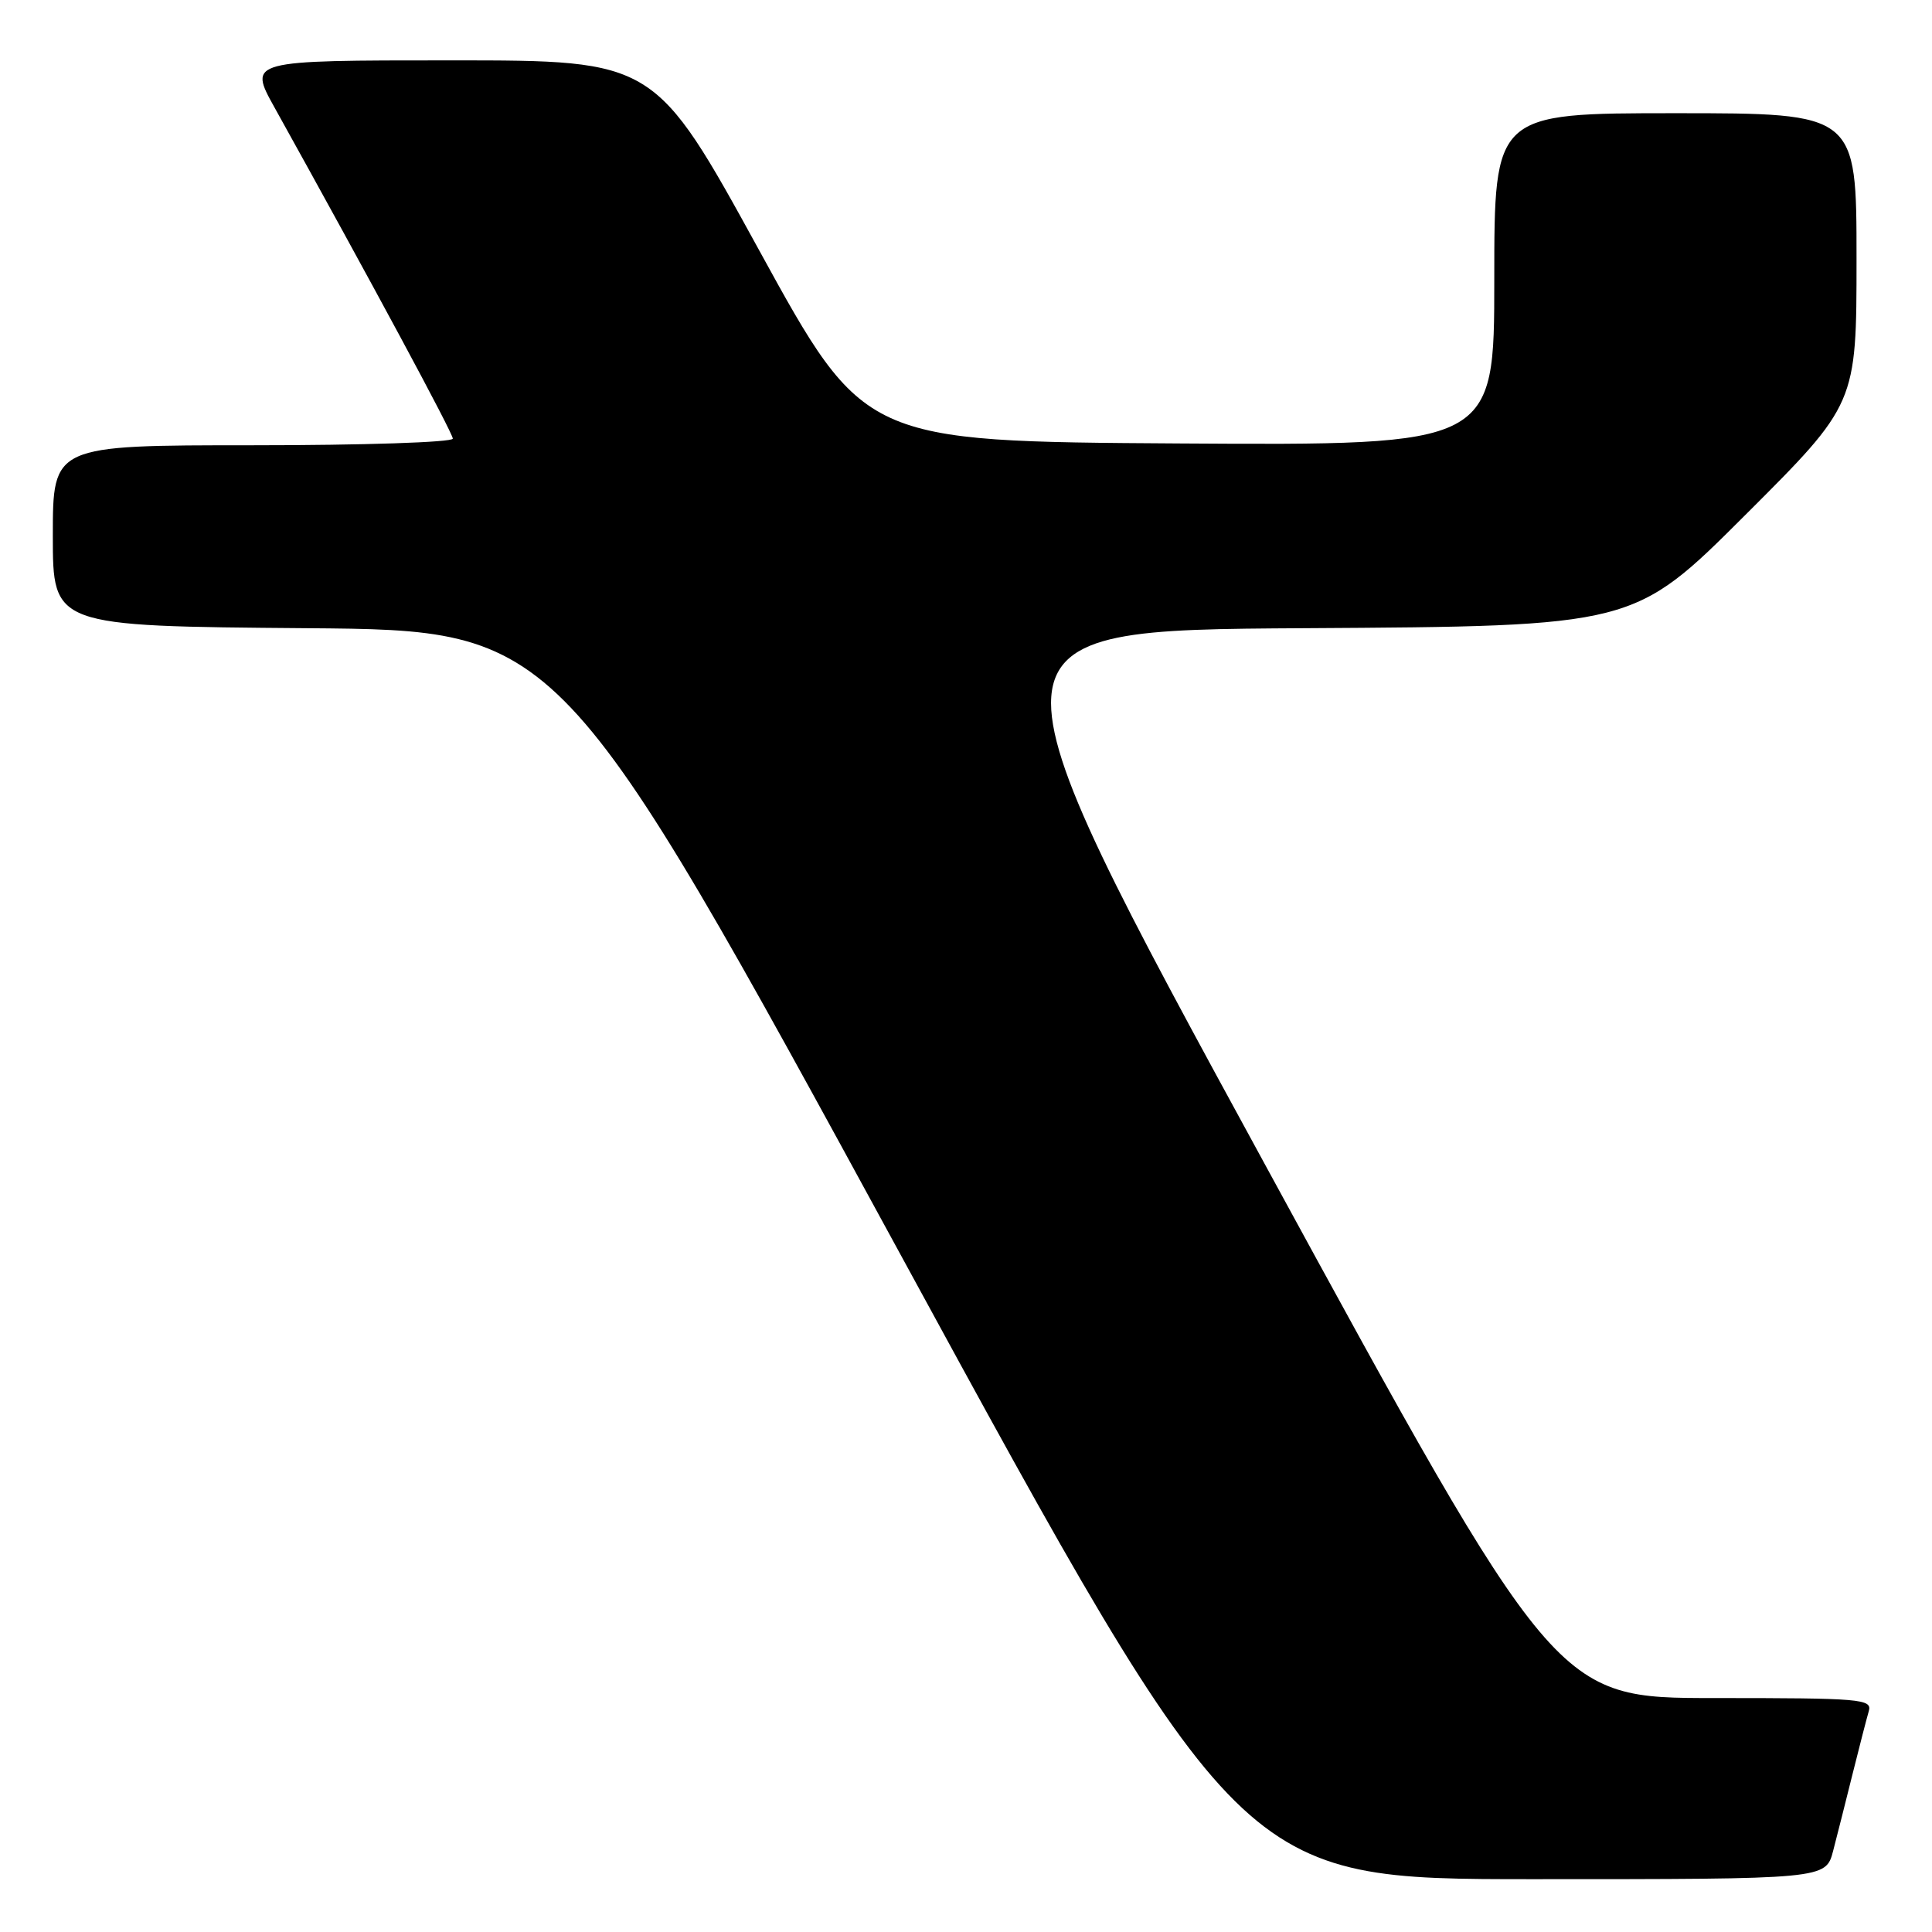 <?xml version="1.0" encoding="UTF-8" standalone="no"?>
<!DOCTYPE svg PUBLIC "-//W3C//DTD SVG 1.1//EN" "http://www.w3.org/Graphics/SVG/1.1/DTD/svg11.dtd" >
<svg xmlns="http://www.w3.org/2000/svg" xmlns:xlink="http://www.w3.org/1999/xlink" version="1.1" viewBox="0 0 256 256">
 <g >
 <path fill="currentColor"
d=" M 242.90 245.25 C 243.44 243.19 244.60 238.57 245.49 235.00 C 246.38 231.43 247.34 227.71 247.62 226.75 C 248.10 225.12 246.67 225.00 227.15 225.00 C 206.17 225.00 206.17 225.00 167.59 154.25 C 129.01 83.50 129.01 83.50 172.75 83.24 C 216.50 82.98 216.50 82.98 231.25 68.25 C 246.00 53.53 246.00 53.53 246.00 34.26 C 246.00 15.00 246.00 15.00 222.00 15.00 C 198.00 15.00 198.00 15.00 198.00 37.01 C 198.00 59.02 198.00 59.02 156.25 58.76 C 114.50 58.50 114.50 58.50 100.64 33.25 C 86.78 8.00 86.78 8.00 59.84 8.00 C 32.90 8.00 32.90 8.00 36.38 14.25 C 49.25 37.42 60.00 57.38 60.00 58.12 C 60.00 58.61 48.08 59.00 33.50 59.00 C 7.00 59.00 7.00 59.00 7.00 70.99 C 7.00 82.97 7.00 82.97 40.62 83.24 C 74.24 83.50 74.24 83.50 119.33 166.25 C 164.43 249.00 164.43 249.00 203.18 249.00 C 241.92 249.00 241.92 249.00 242.90 245.25 Z "/>
</g>
</svg>